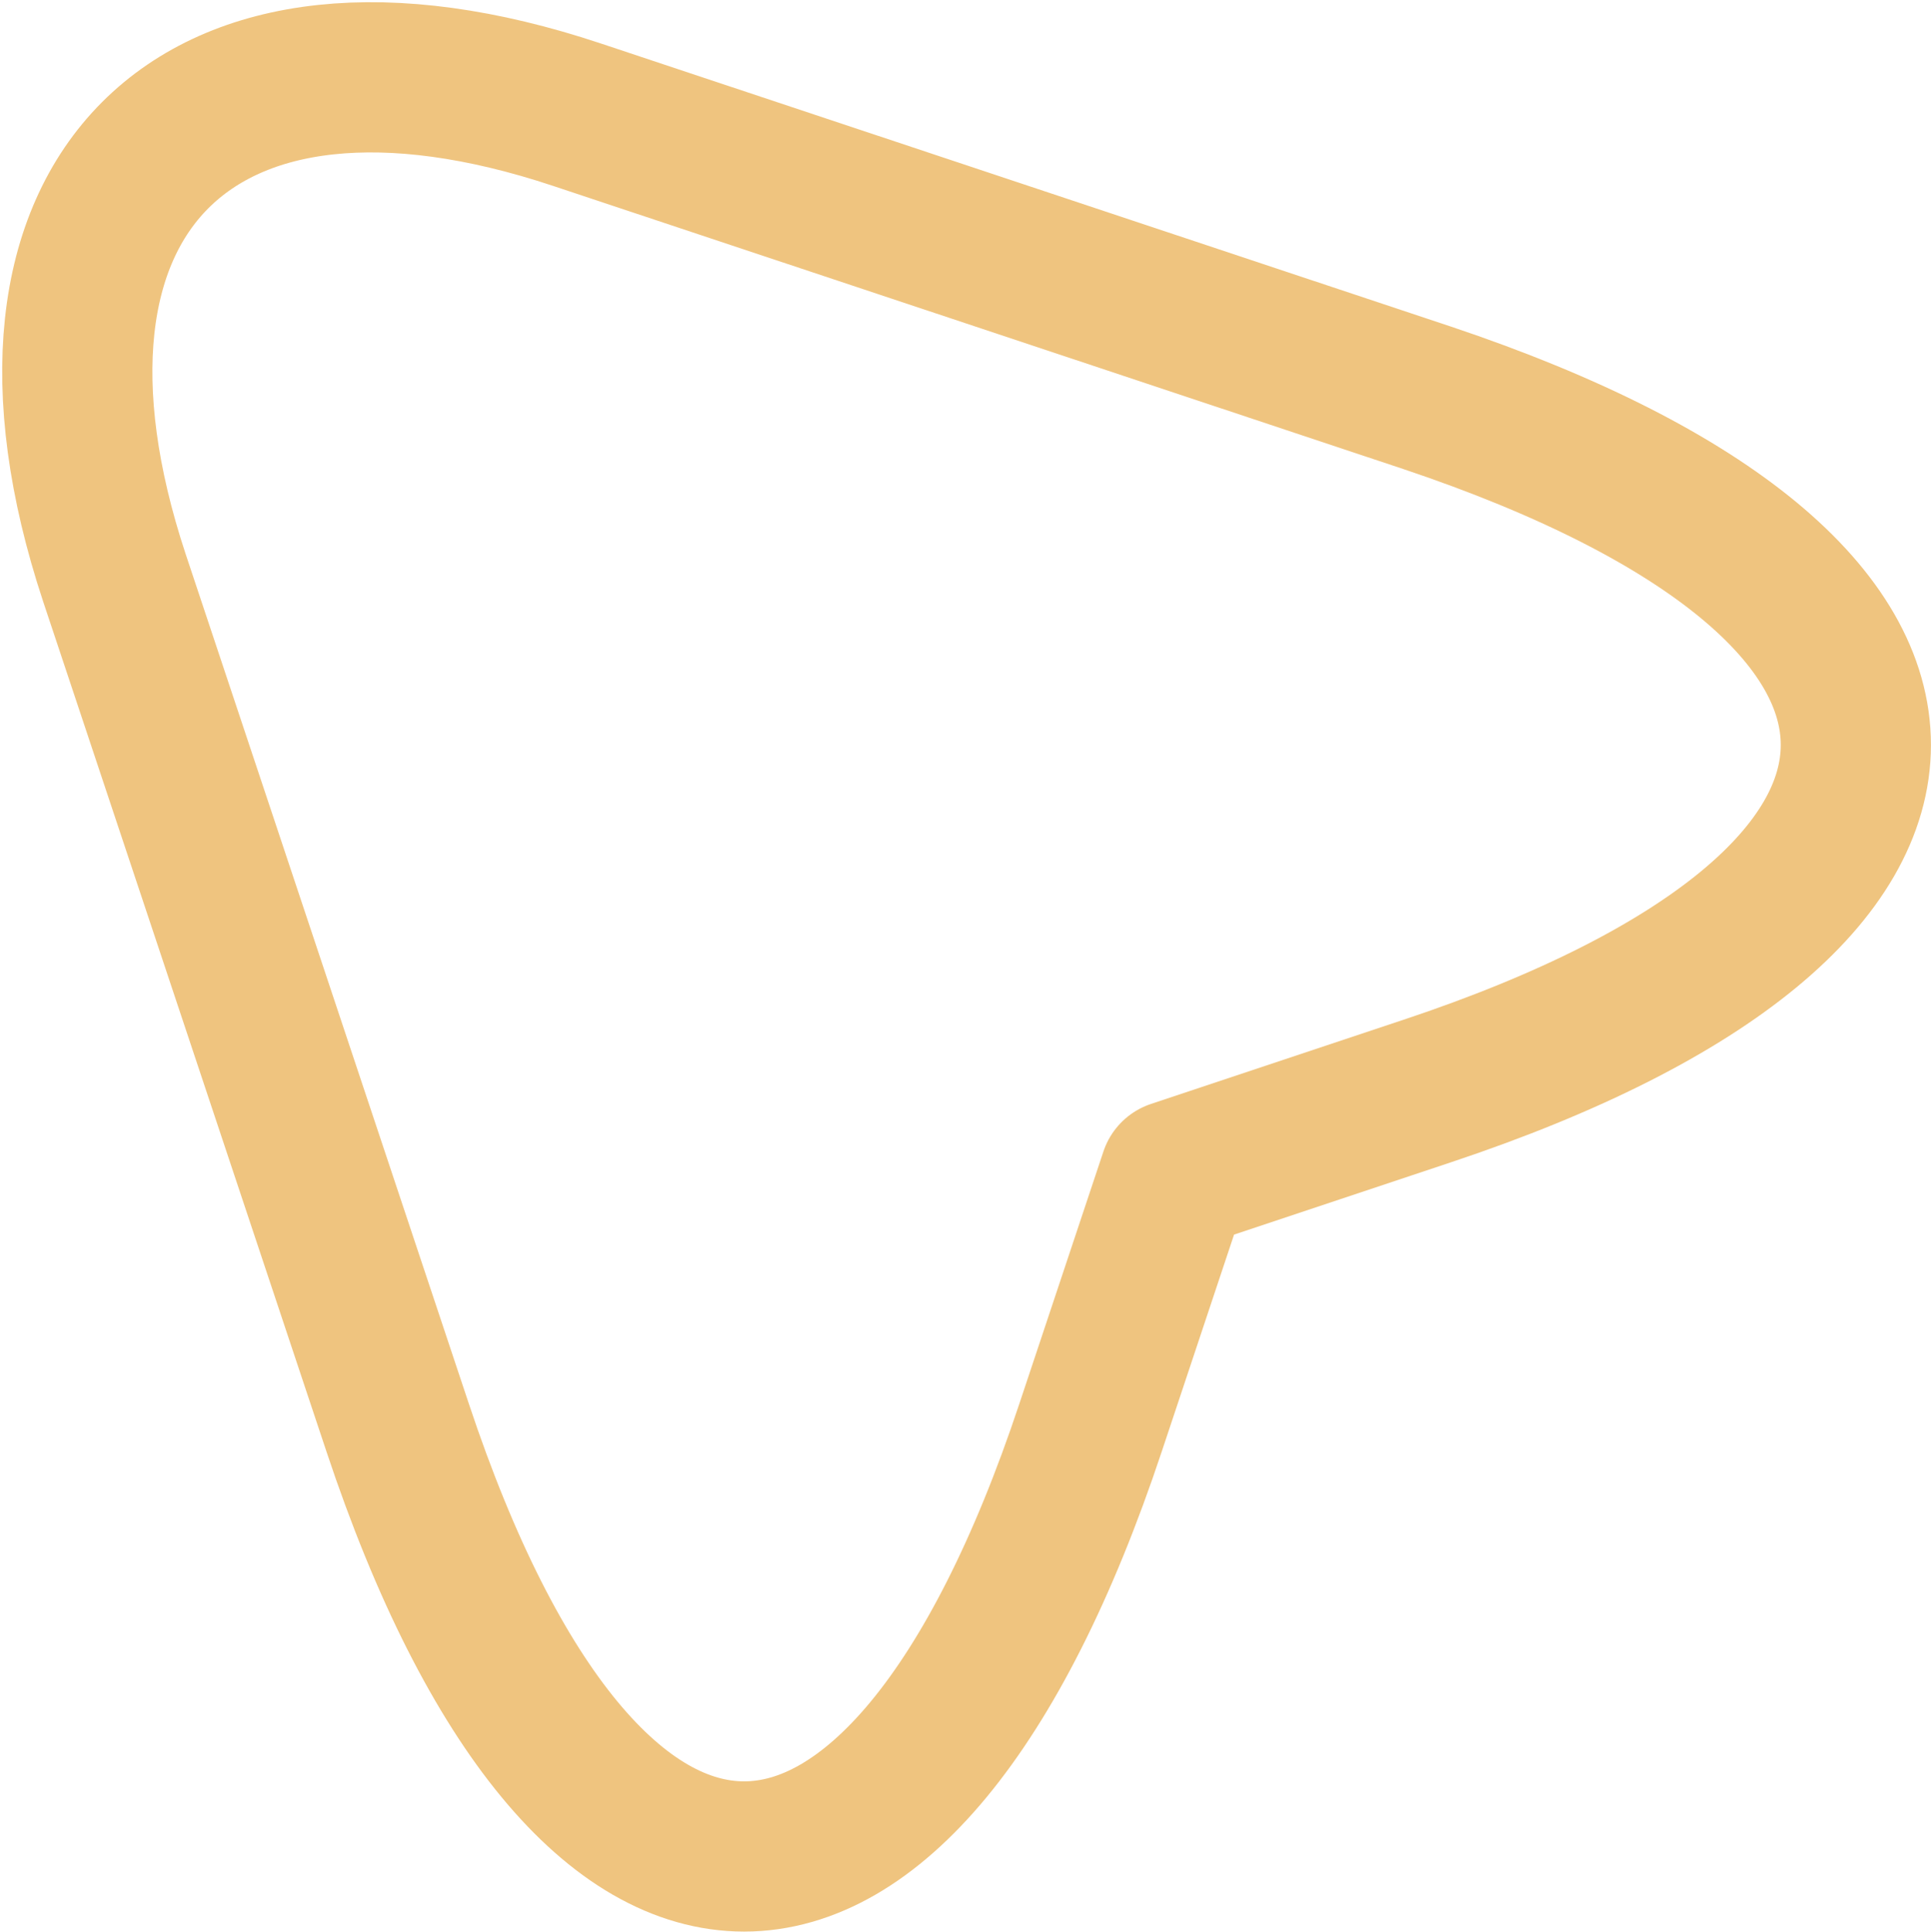 <svg xmlns="http://www.w3.org/2000/svg" width="19.284" height="19.288" viewBox="0 0 19.284 19.288">
  <path id="Vector" d="M13.479,3.2,4.989.373c-3.81-1.27-5.88.81-4.62,4.62l2.83,8.49c1.9,5.71,5.02,5.71,6.92,0l.84-2.52,2.52-.84C19.189,8.223,19.189,5.113,13.479,3.2Z" transform="translate(0.772 0.772)" fill="none" stroke="#efc47f" stroke-linecap="round" stroke-linejoin="round" stroke-width="1.5"/>
</svg>
